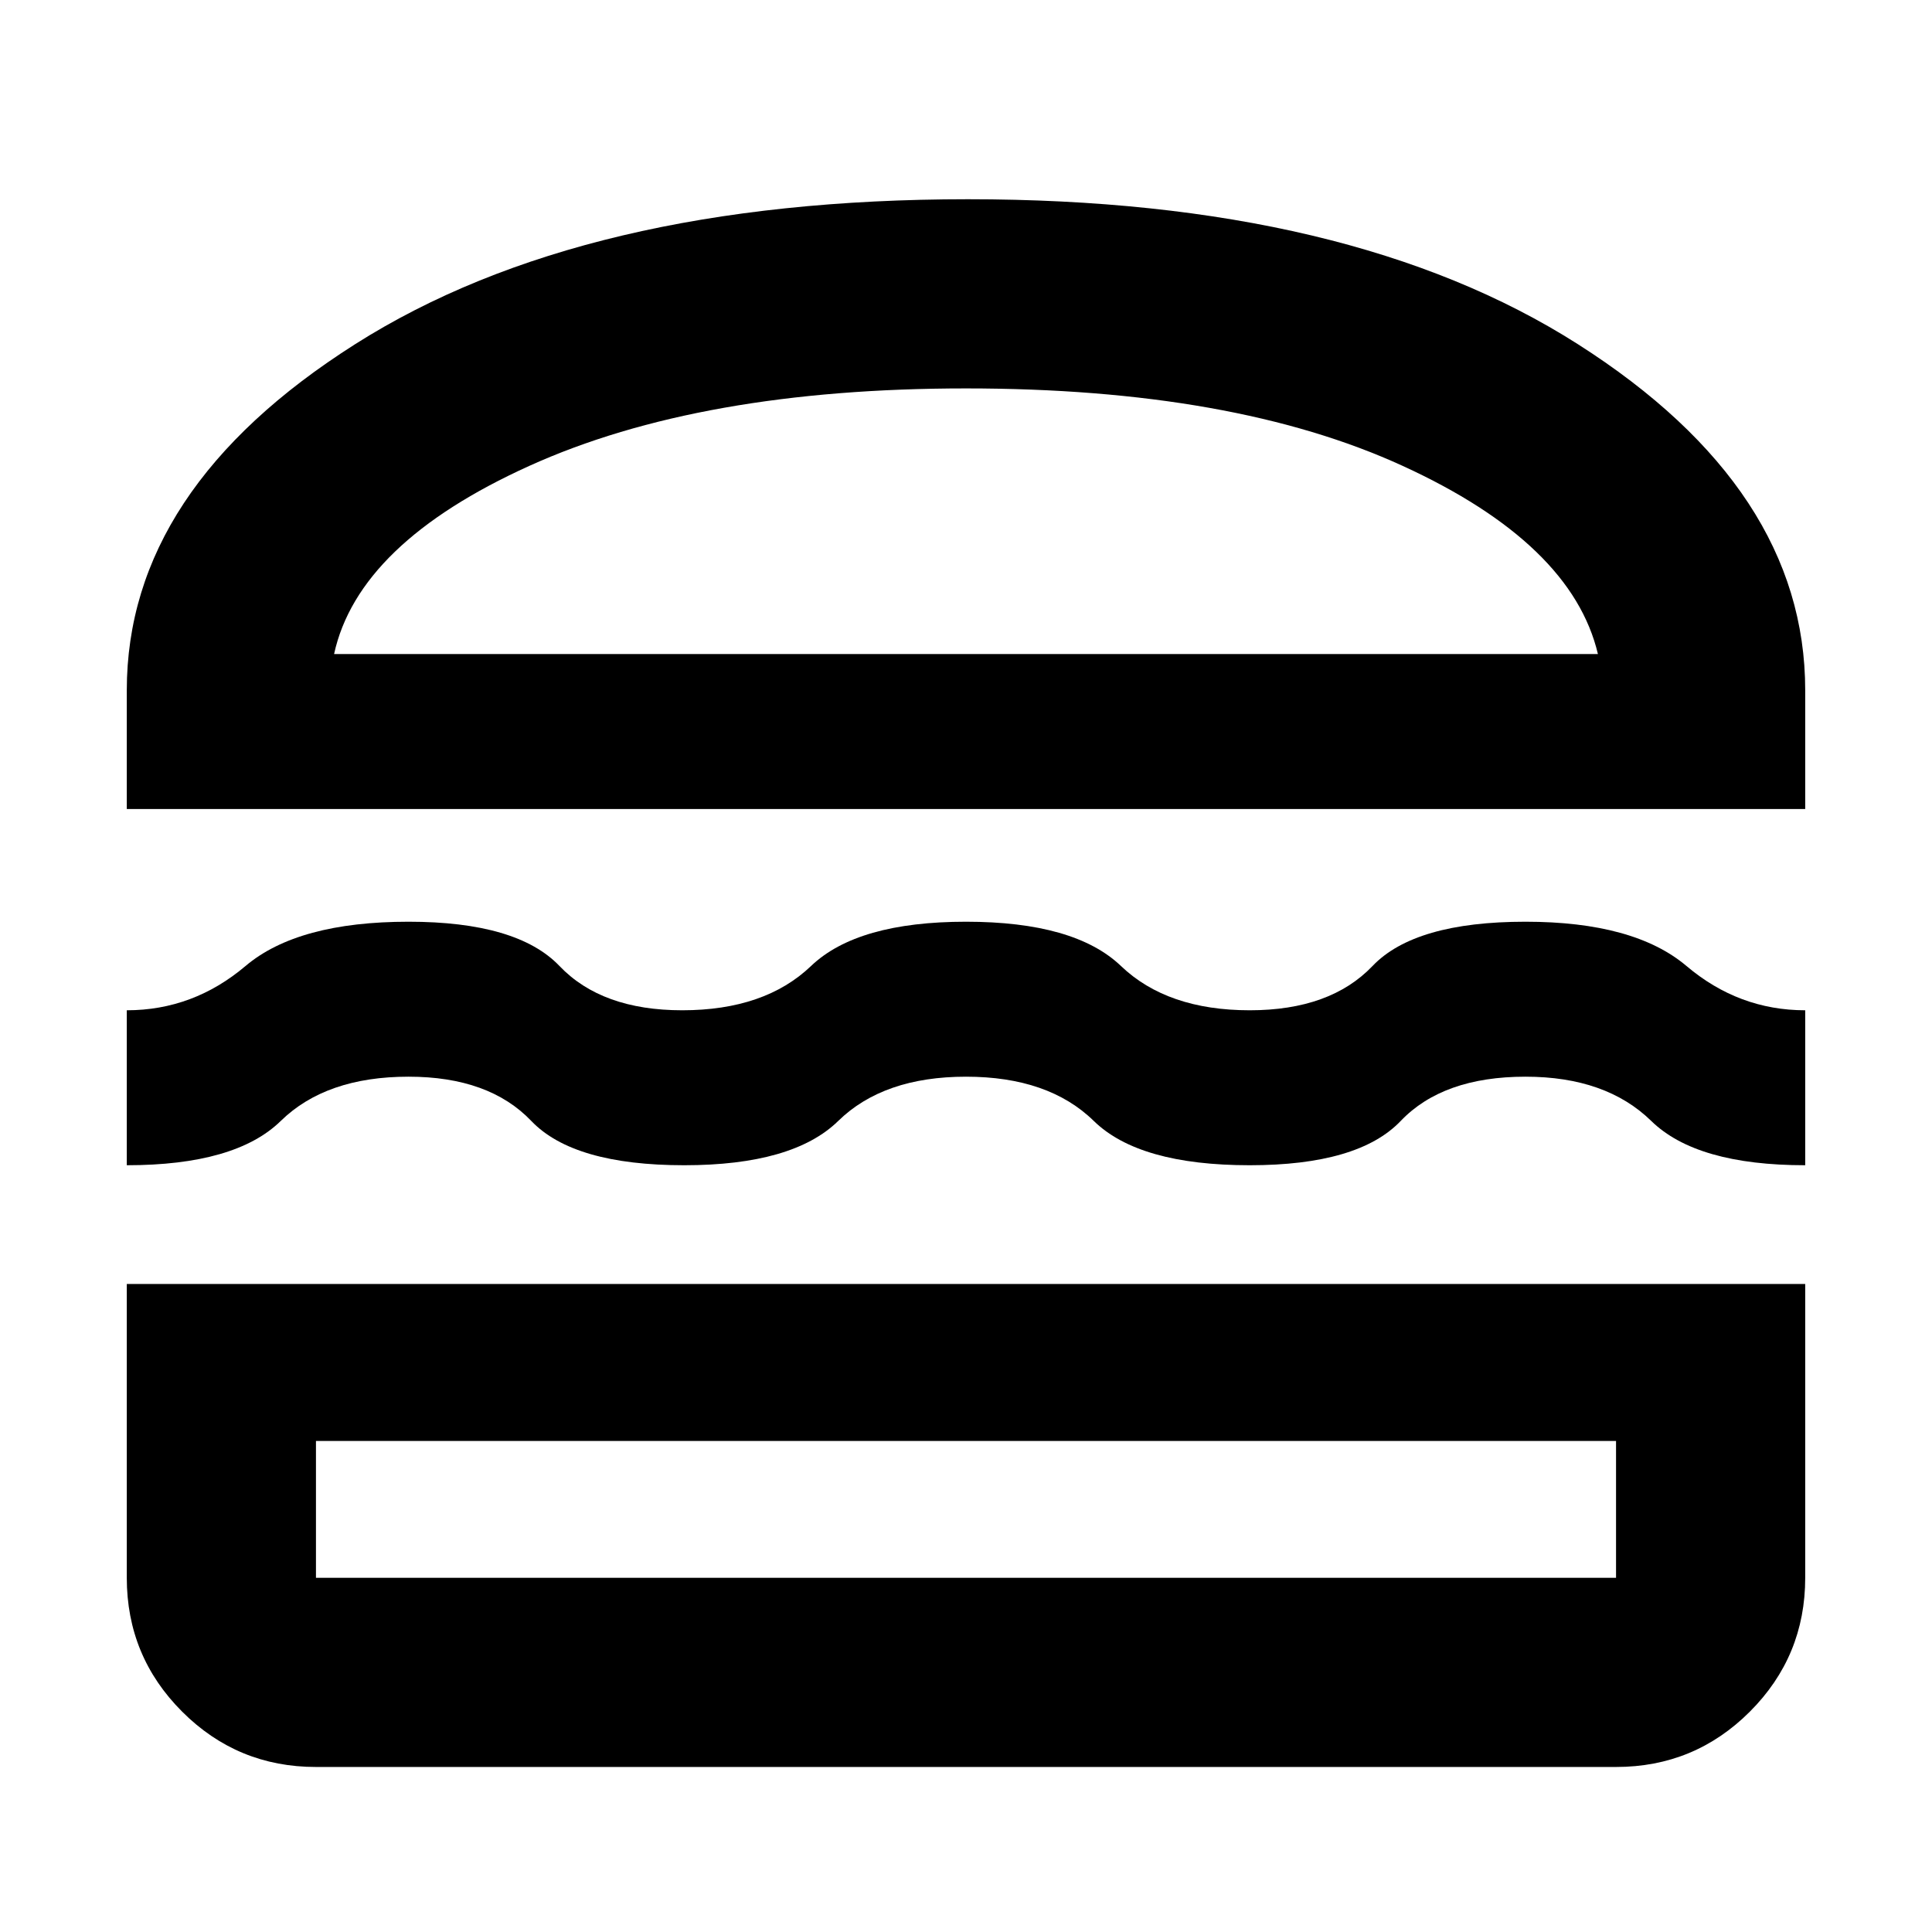 <svg xmlns="http://www.w3.org/2000/svg" width="48" height="48"><path d="M3.15 20.1v-2.95q0-5 5.675-8.6 5.675-3.6 15.225-3.6 9.5 0 15.15 3.6t5.65 8.6v2.95zm5.15-3.85h31.4q-.65-2.75-4.85-4.675Q30.65 9.65 24 9.65q-6.6 0-10.85 1.925T8.3 16.25zm-5.15 12.7V25.1q1.65 0 2.95-1.1 1.3-1.1 4.05-1.1 2.7 0 3.75 1.1 1.05 1.1 3.05 1.1 2.05 0 3.2-1.1 1.15-1.1 3.85-1.1t3.85 1.1q1.15 1.1 3.2 1.1 2 0 3.05-1.1 1.05-1.1 3.8-1.1 2.7 0 4 1.1 1.3 1.1 2.95 1.1v3.85q-2.7 0-3.825-1.1t-3.125-1.1q-2.05 0-3.1 1.1-1.05 1.1-3.75 1.1-2.75 0-3.875-1.1T24 26.75q-2.05 0-3.175 1.1T17 28.95q-2.75 0-3.8-1.1-1.05-1.1-3.05-1.1-2.05 0-3.175 1.1t-3.825 1.1zm4.7 14.95q-1.95 0-3.325-1.375Q3.15 41.15 3.15 39.2v-7.3h41.7v7.3q0 1.95-1.375 3.325Q42.1 43.9 40.15 43.9zm0-4.7h32.3v-3.4H7.85v3.4zm0-3.4h32.3zm.45-19.55h31.4z"/></svg>